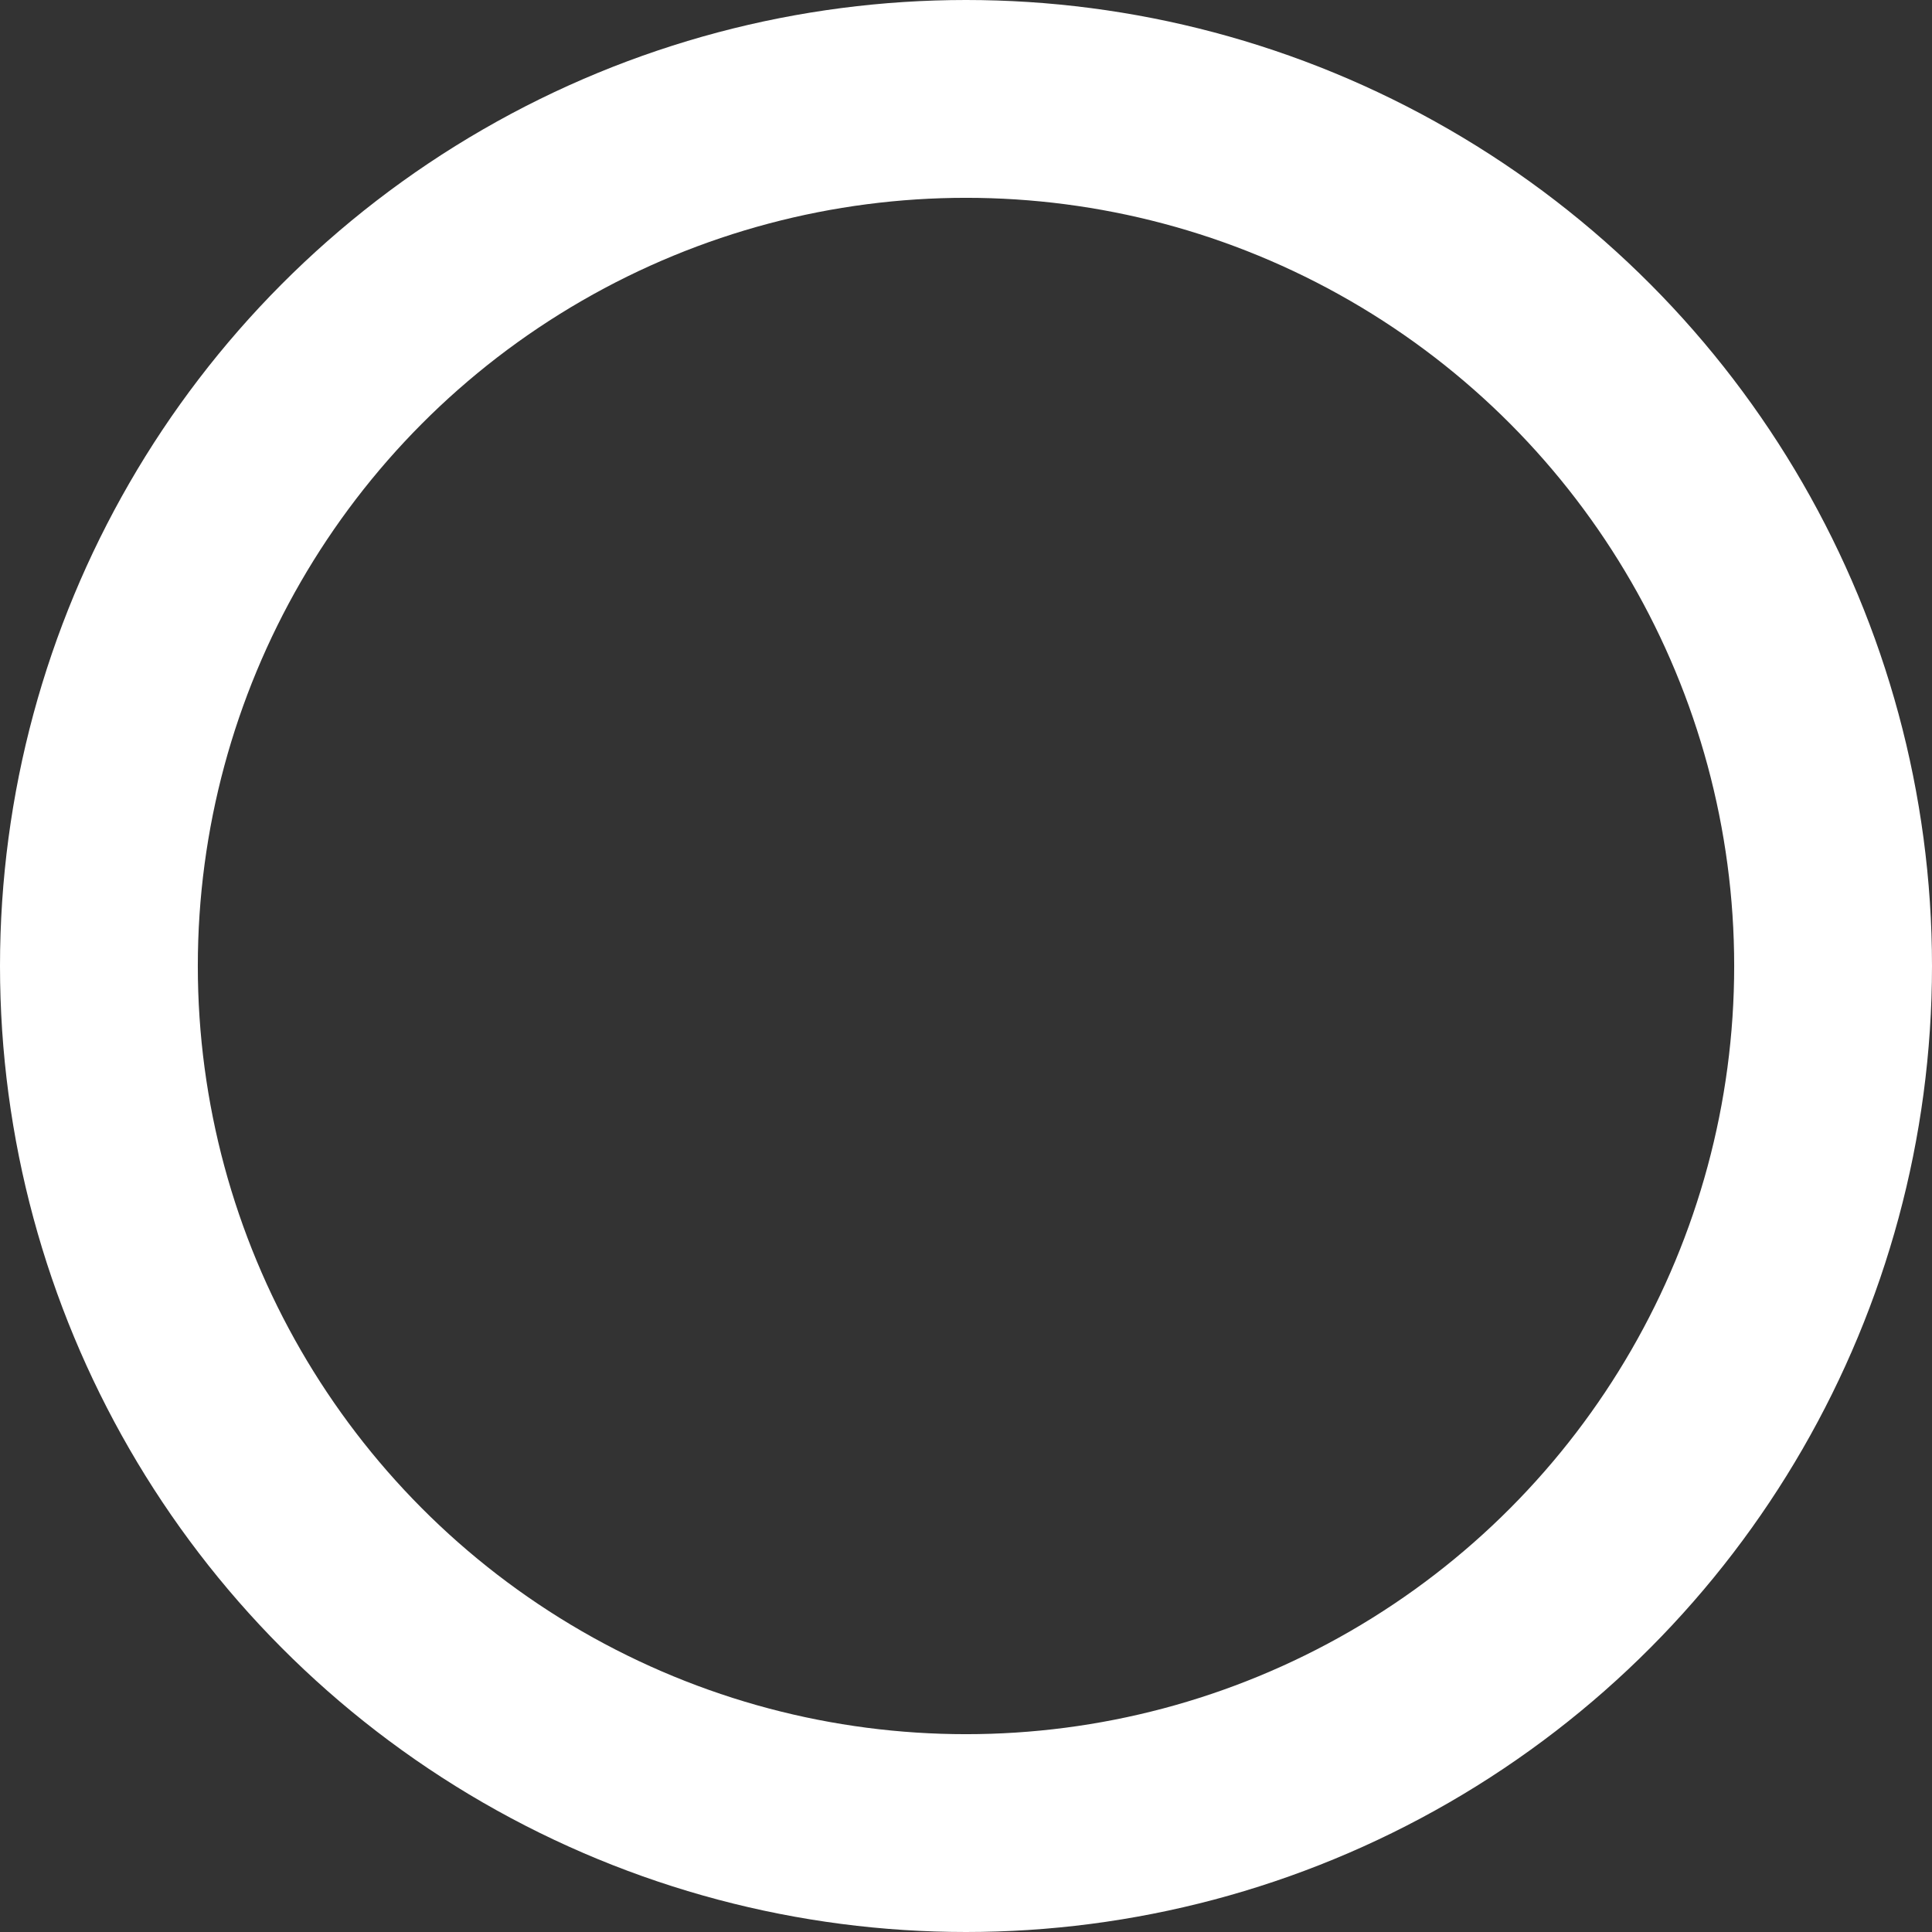 <svg width="293" height="293" viewBox="0 0 293 293" fill="none" xmlns="http://www.w3.org/2000/svg">
<rect x="0" y="0" width="293" height="293" fill="#333333" stroke="none"/>
<circle cx="146.5" cy="146.5" r="131.5" stroke="white" stroke-width="30"/>
</svg>
